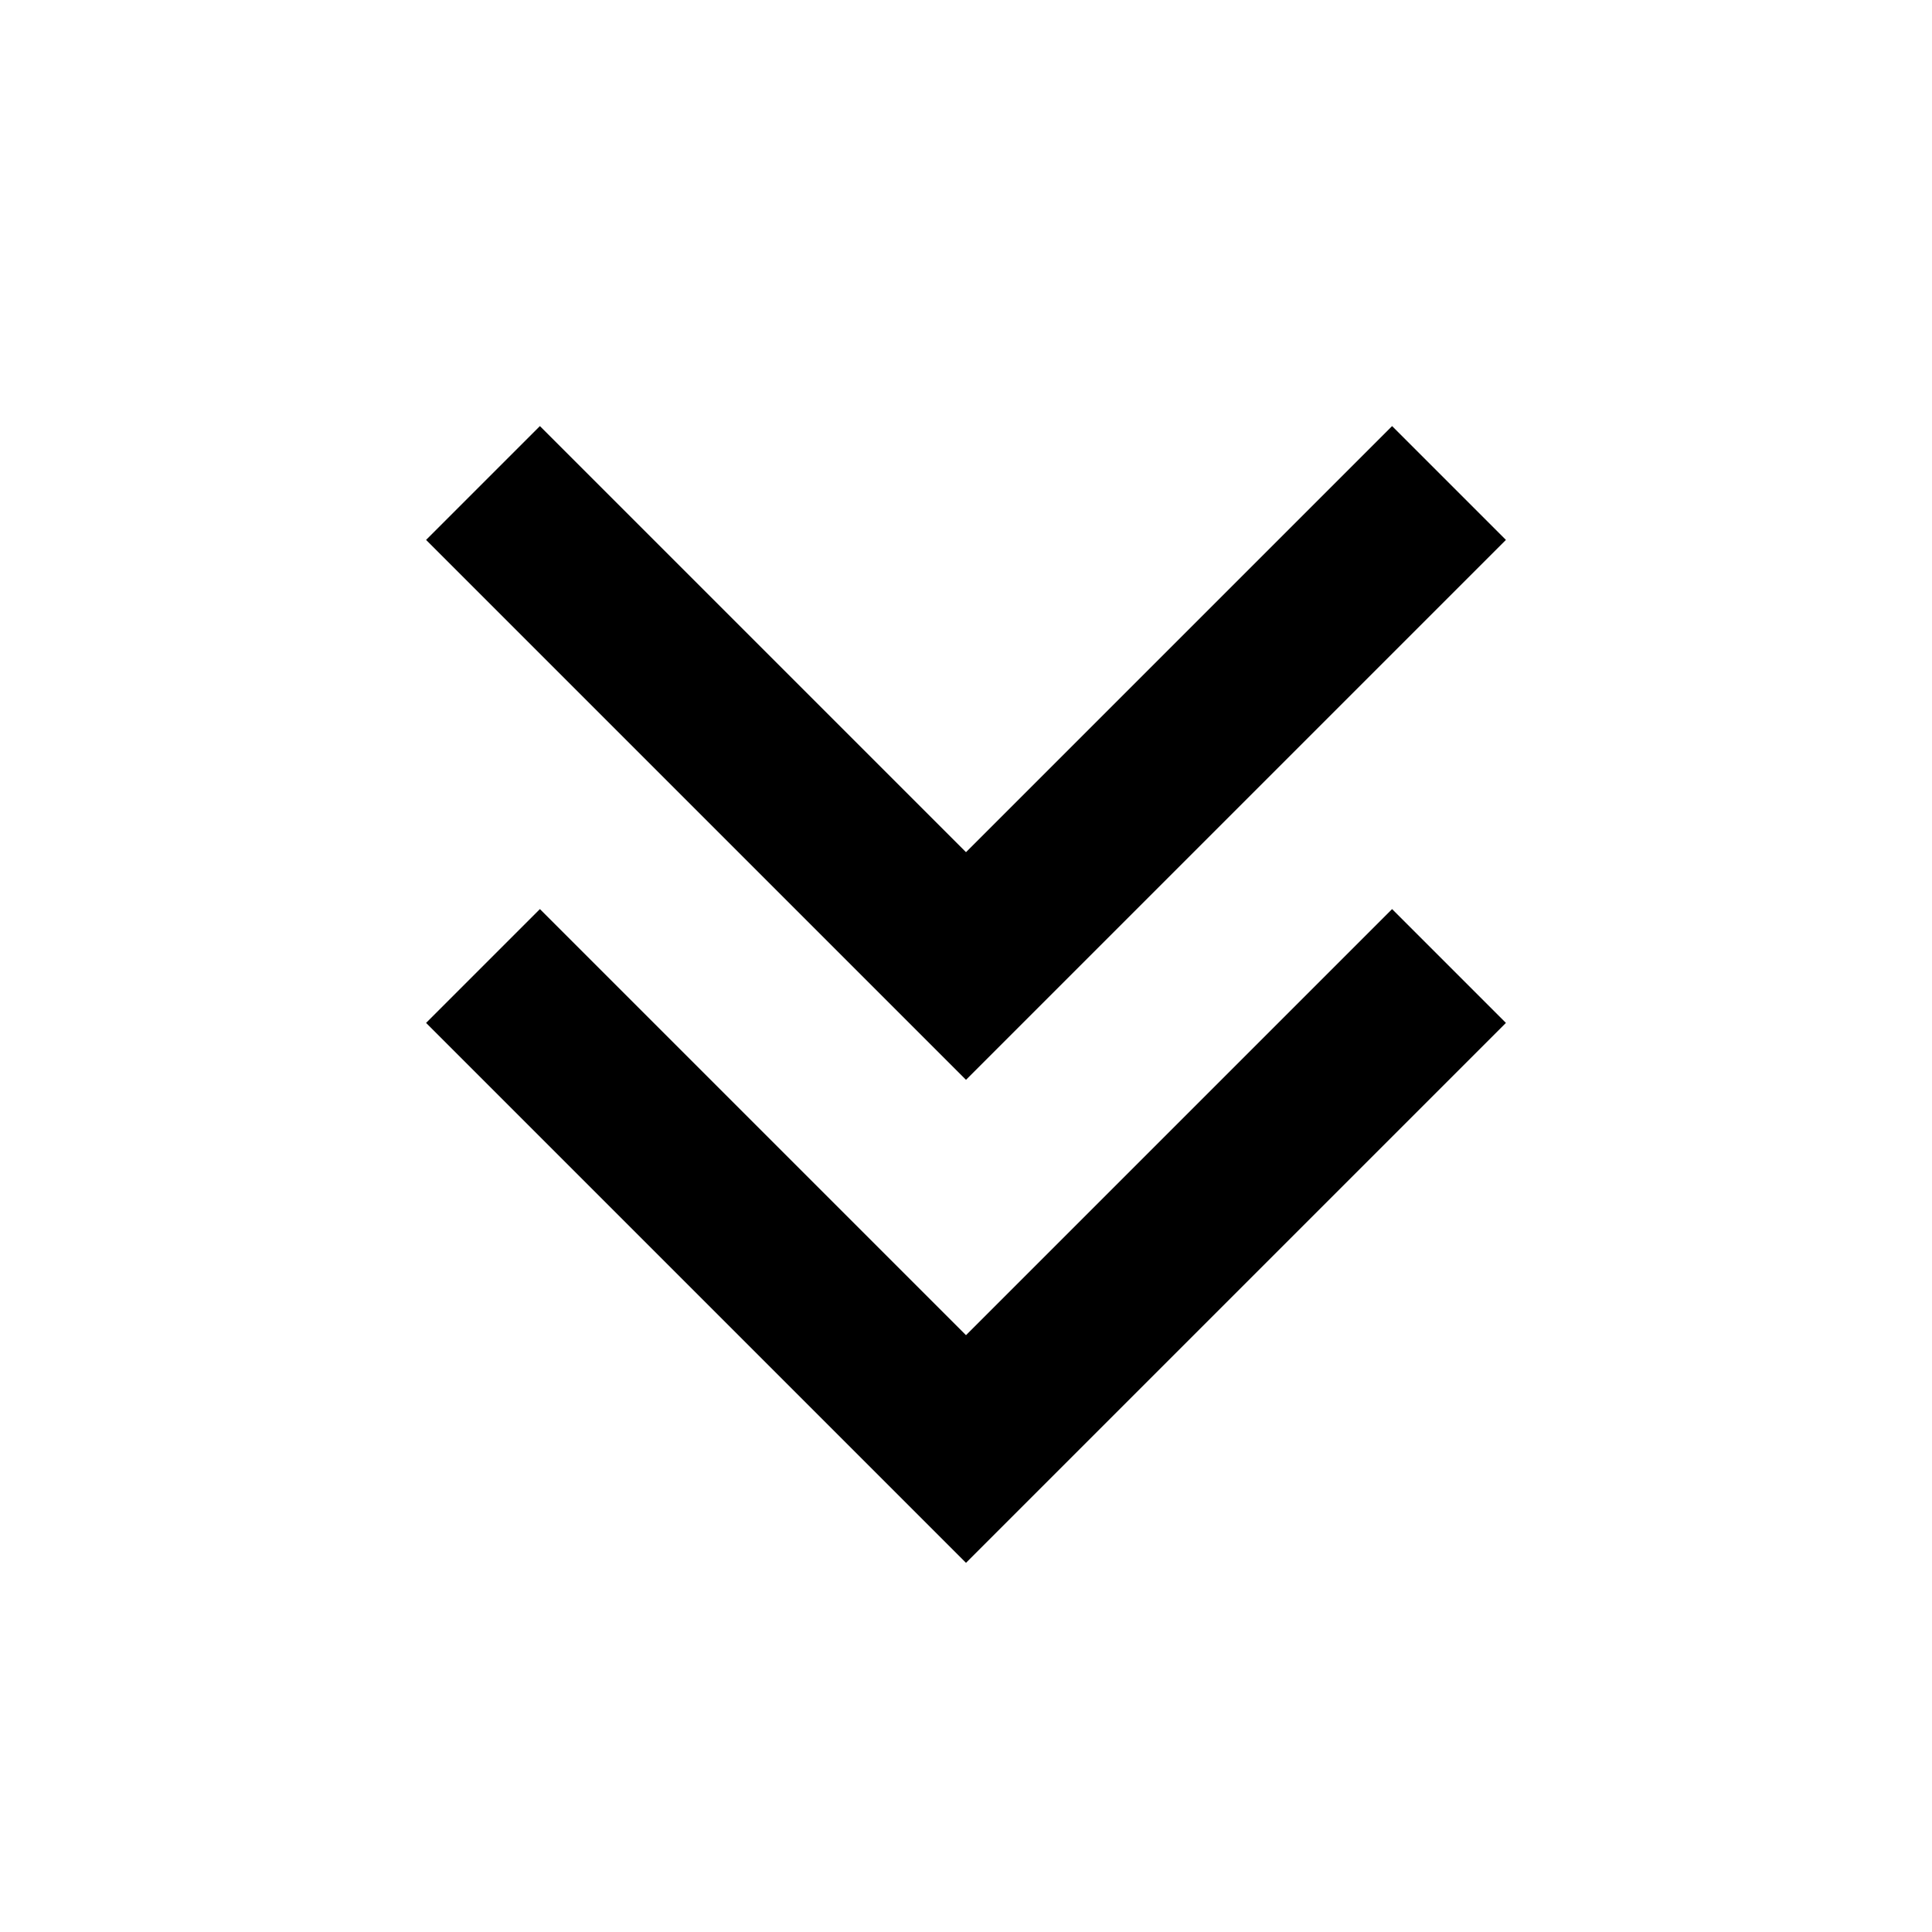 <svg width="24" height="24" viewBox="0 0 24 24" fill="none" xmlns="http://www.w3.org/2000/svg">
<rect width="24" height="24" fill="white"/>
<path d="M12 18L12.707 18.707L12 19.414L11.293 18.707L12 18ZM18.707 12.707L12.707 18.707L11.293 17.293L17.293 11.293L18.707 12.707ZM11.293 18.707L5.293 12.707L6.707 11.293L12.707 17.293L11.293 18.707Z" fill="black"/>
<path d="M12 12L12.707 12.707L12 13.414L11.293 12.707L12 12ZM18.707 6.707L12.707 12.707L11.293 11.293L17.293 5.293L18.707 6.707ZM11.293 12.707L5.293 6.707L6.707 5.293L12.707 11.293L11.293 12.707Z" fill="black"/>
</svg>
